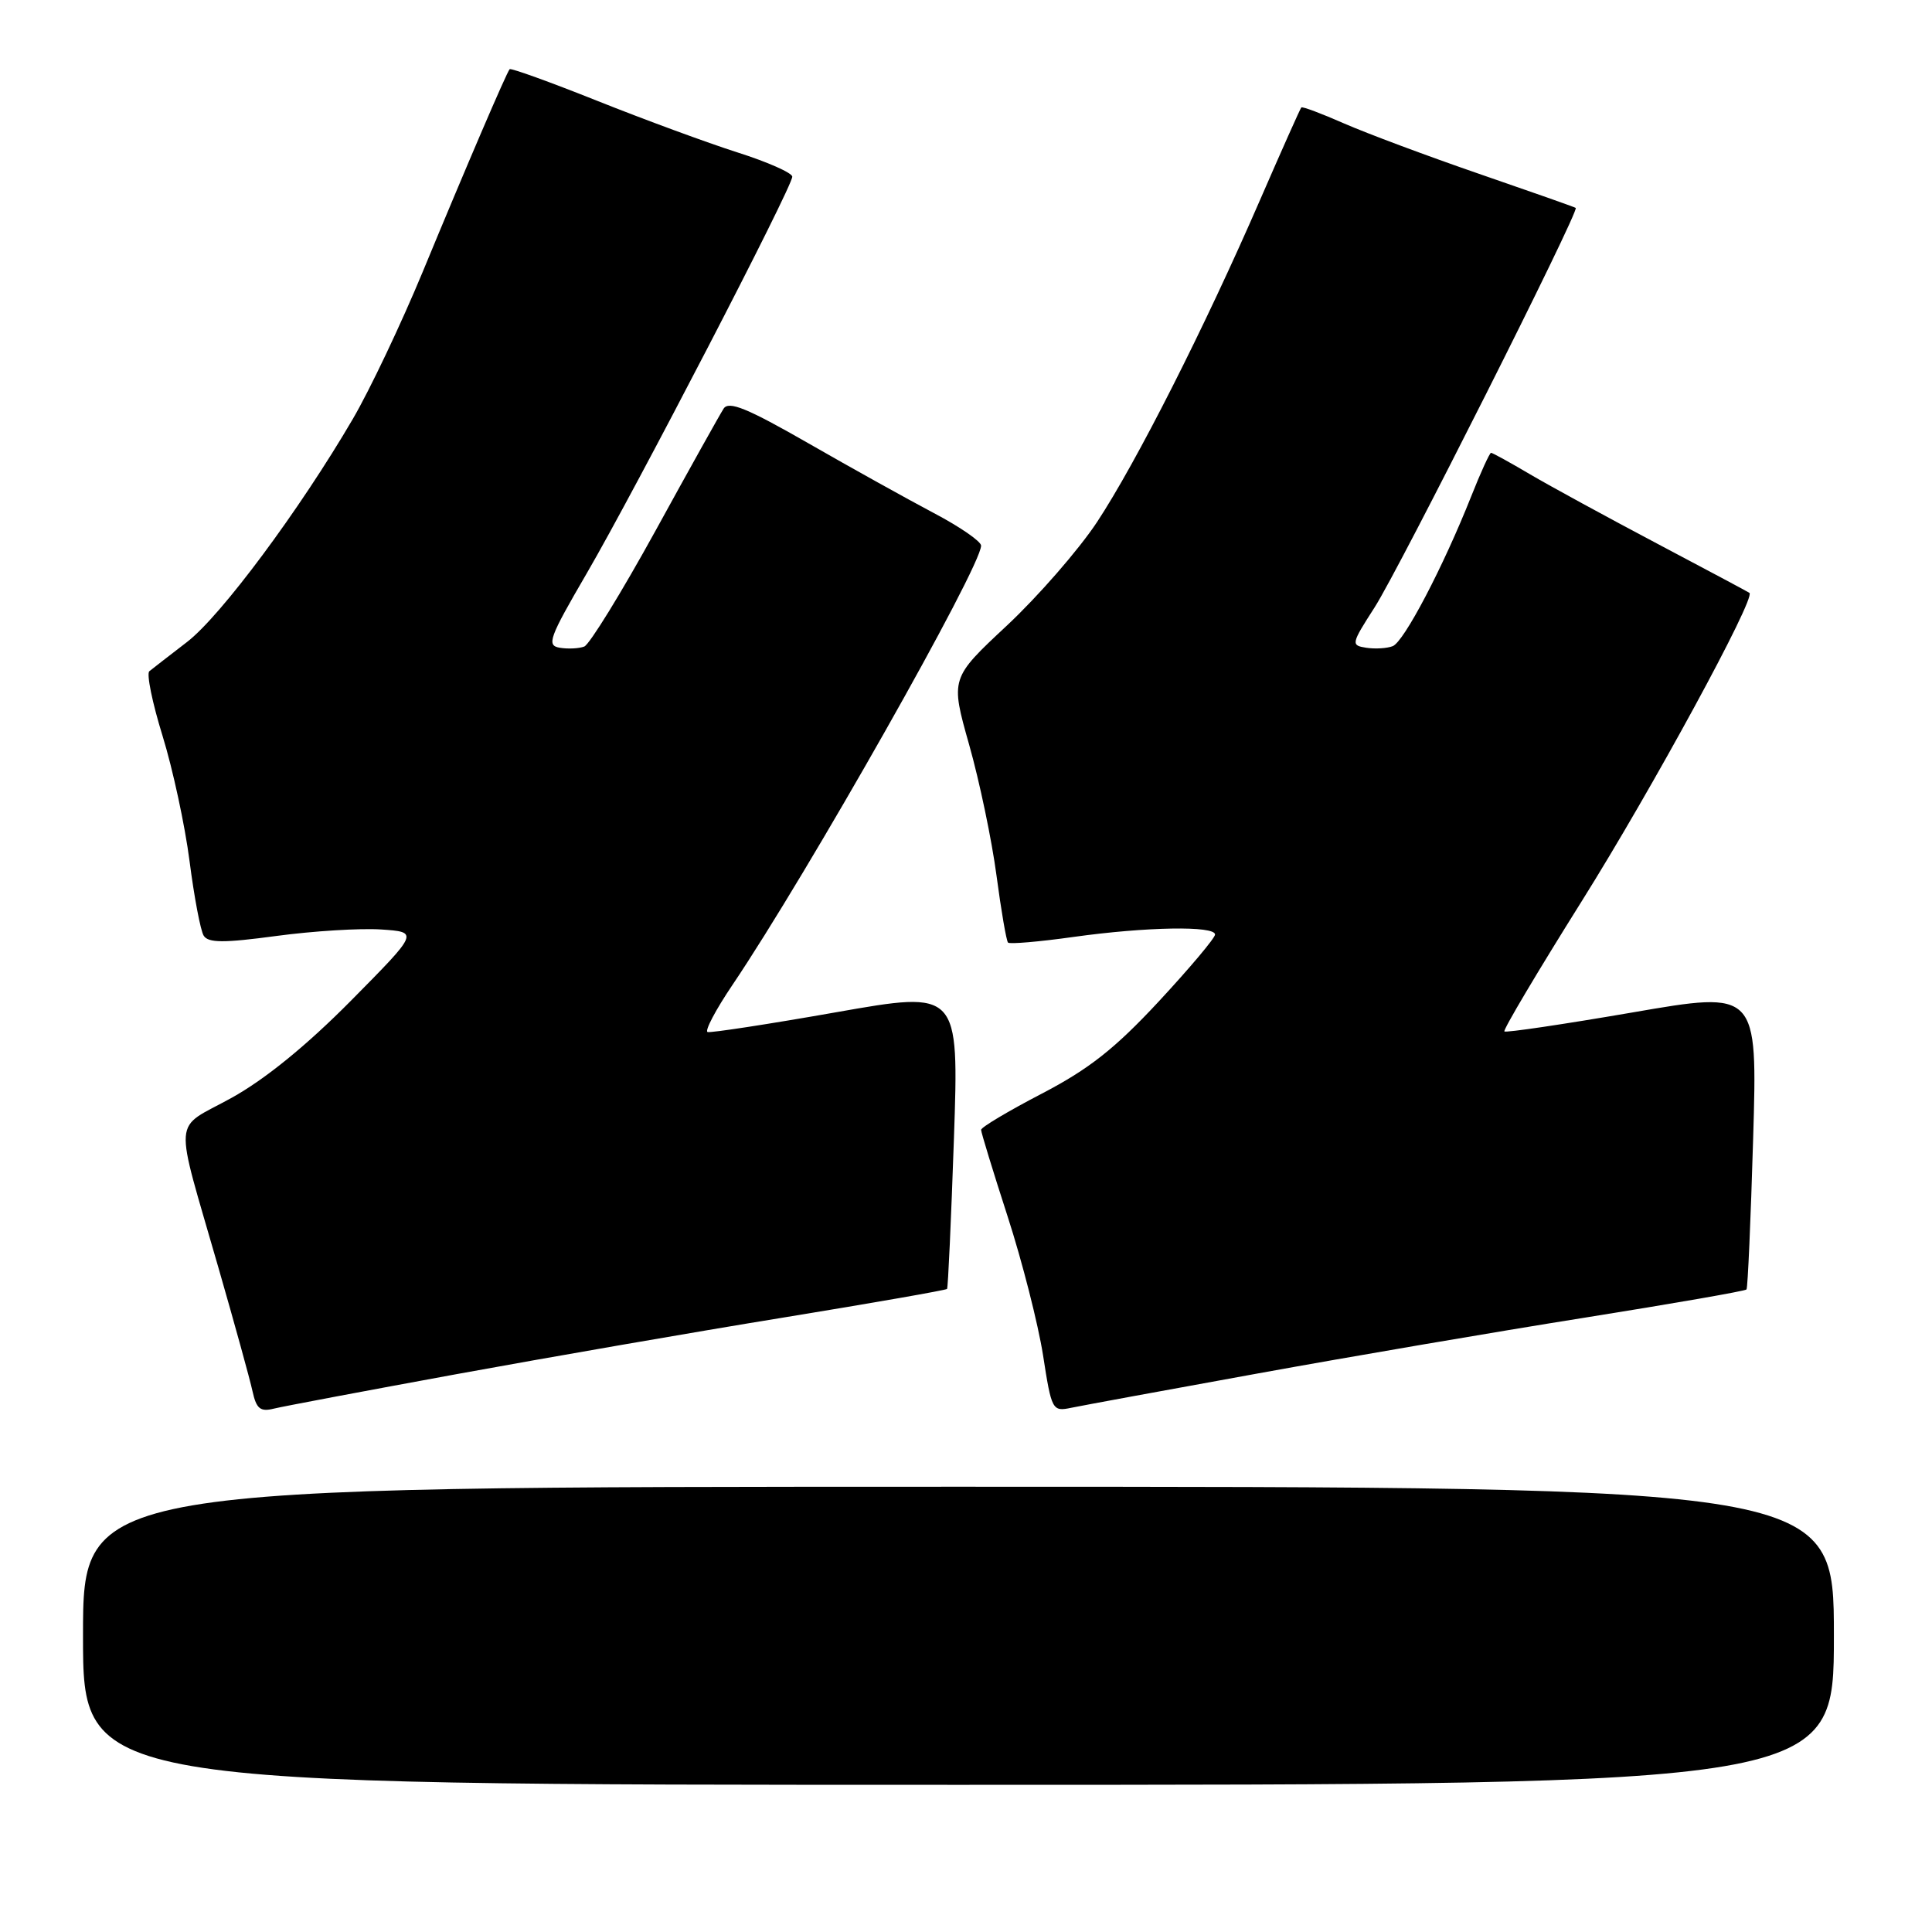 <?xml version="1.0" encoding="UTF-8" standalone="no"?>
<!DOCTYPE svg PUBLIC "-//W3C//DTD SVG 1.1//EN" "http://www.w3.org/Graphics/SVG/1.1/DTD/svg11.dtd" >
<svg xmlns="http://www.w3.org/2000/svg" xmlns:xlink="http://www.w3.org/1999/xlink" version="1.1" viewBox="0 0 256 256">
 <g >
 <path fill="currentColor"
d=" M 243.00 216.75 C 243.00 197.00 243.00 197.00 127.00 197.00 C 11.00 197.00 11.00 197.00 11.00 216.75 C 11.00 236.50 11.00 236.50 127.00 236.50 C 243.00 236.50 243.00 236.50 243.00 216.75 Z  M 60.50 182.08 C 72.60 179.87 92.12 176.48 103.88 174.57 C 115.64 172.65 125.36 170.95 125.49 170.79 C 125.62 170.63 126.03 161.67 126.40 150.88 C 127.07 131.26 127.07 131.26 110.79 134.13 C 101.83 135.71 94.17 136.88 93.76 136.75 C 93.35 136.61 94.83 133.80 97.06 130.50 C 107.01 115.75 130.00 75.13 130.00 72.30 C 130.00 71.74 127.19 69.80 123.75 67.99 C 120.31 66.17 112.83 62.02 107.12 58.74 C 98.99 54.08 96.56 53.09 95.88 54.15 C 95.40 54.89 91.33 62.18 86.85 70.34 C 82.36 78.50 78.11 85.40 77.42 85.67 C 76.72 85.94 75.26 86.01 74.17 85.83 C 72.39 85.53 72.75 84.55 77.73 76.00 C 84.23 64.83 105.01 24.74 104.98 23.41 C 104.97 22.91 101.70 21.46 97.73 20.20 C 93.75 18.93 85.40 15.86 79.16 13.37 C 72.92 10.88 67.69 8.99 67.53 9.17 C 67.10 9.67 61.82 21.97 56.02 36.00 C 53.17 42.88 49.01 51.65 46.76 55.50 C 39.73 67.54 29.25 81.64 24.78 85.07 C 22.43 86.88 20.18 88.62 19.79 88.94 C 19.39 89.26 20.18 93.12 21.54 97.51 C 22.90 101.91 24.51 109.38 25.12 114.13 C 25.73 118.87 26.57 123.31 26.99 123.98 C 27.59 124.95 29.64 124.96 36.62 124.02 C 41.51 123.36 47.75 122.98 50.50 123.16 C 55.50 123.50 55.50 123.50 46.50 132.60 C 40.62 138.54 35.13 143.01 30.67 145.48 C 22.79 149.84 22.99 147.25 28.95 168.00 C 31.09 175.43 33.12 182.78 33.46 184.35 C 33.97 186.67 34.49 187.10 36.29 186.65 C 37.51 186.35 48.40 184.30 60.50 182.08 Z  M 166.61 182.00 C 178.77 179.79 198.26 176.46 209.91 174.61 C 221.57 172.75 231.24 171.07 231.42 170.86 C 231.59 170.66 231.98 161.68 232.30 150.90 C 232.88 131.29 232.88 131.29 216.28 134.16 C 207.15 135.73 199.53 136.86 199.34 136.67 C 199.14 136.48 203.76 128.71 209.59 119.41 C 218.88 104.60 232.69 79.21 231.81 78.56 C 231.64 78.43 226.10 75.48 219.50 71.99 C 212.90 68.50 205.34 64.38 202.71 62.83 C 200.07 61.27 197.76 60.00 197.57 60.00 C 197.39 60.00 196.20 62.59 194.95 65.75 C 191.22 75.15 186.03 85.05 184.54 85.62 C 183.77 85.92 182.19 86.01 181.03 85.83 C 178.99 85.51 179.03 85.33 182.13 80.50 C 185.41 75.41 209.32 27.91 208.79 27.55 C 208.63 27.43 202.88 25.41 196.00 23.04 C 189.12 20.67 181.07 17.66 178.10 16.36 C 175.12 15.05 172.58 14.09 172.43 14.24 C 172.29 14.38 169.83 19.90 166.96 26.50 C 159.61 43.43 150.53 61.35 145.36 69.18 C 142.93 72.85 137.56 79.01 133.44 82.87 C 125.93 89.88 125.93 89.88 128.42 98.69 C 129.79 103.53 131.42 111.32 132.04 116.00 C 132.66 120.67 133.35 124.68 133.57 124.90 C 133.79 125.12 137.69 124.79 142.24 124.15 C 151.91 122.80 161.00 122.65 161.00 123.83 C 161.00 124.29 157.64 128.28 153.53 132.71 C 147.71 138.97 144.29 141.66 138.03 144.92 C 133.61 147.22 130.00 149.37 130.00 149.71 C 130.00 150.04 131.58 155.21 133.52 161.20 C 135.46 167.19 137.56 175.46 138.21 179.58 C 139.34 186.88 139.44 187.06 141.94 186.54 C 143.35 186.25 154.45 184.20 166.61 182.00 Z "/>
</g>
</svg>